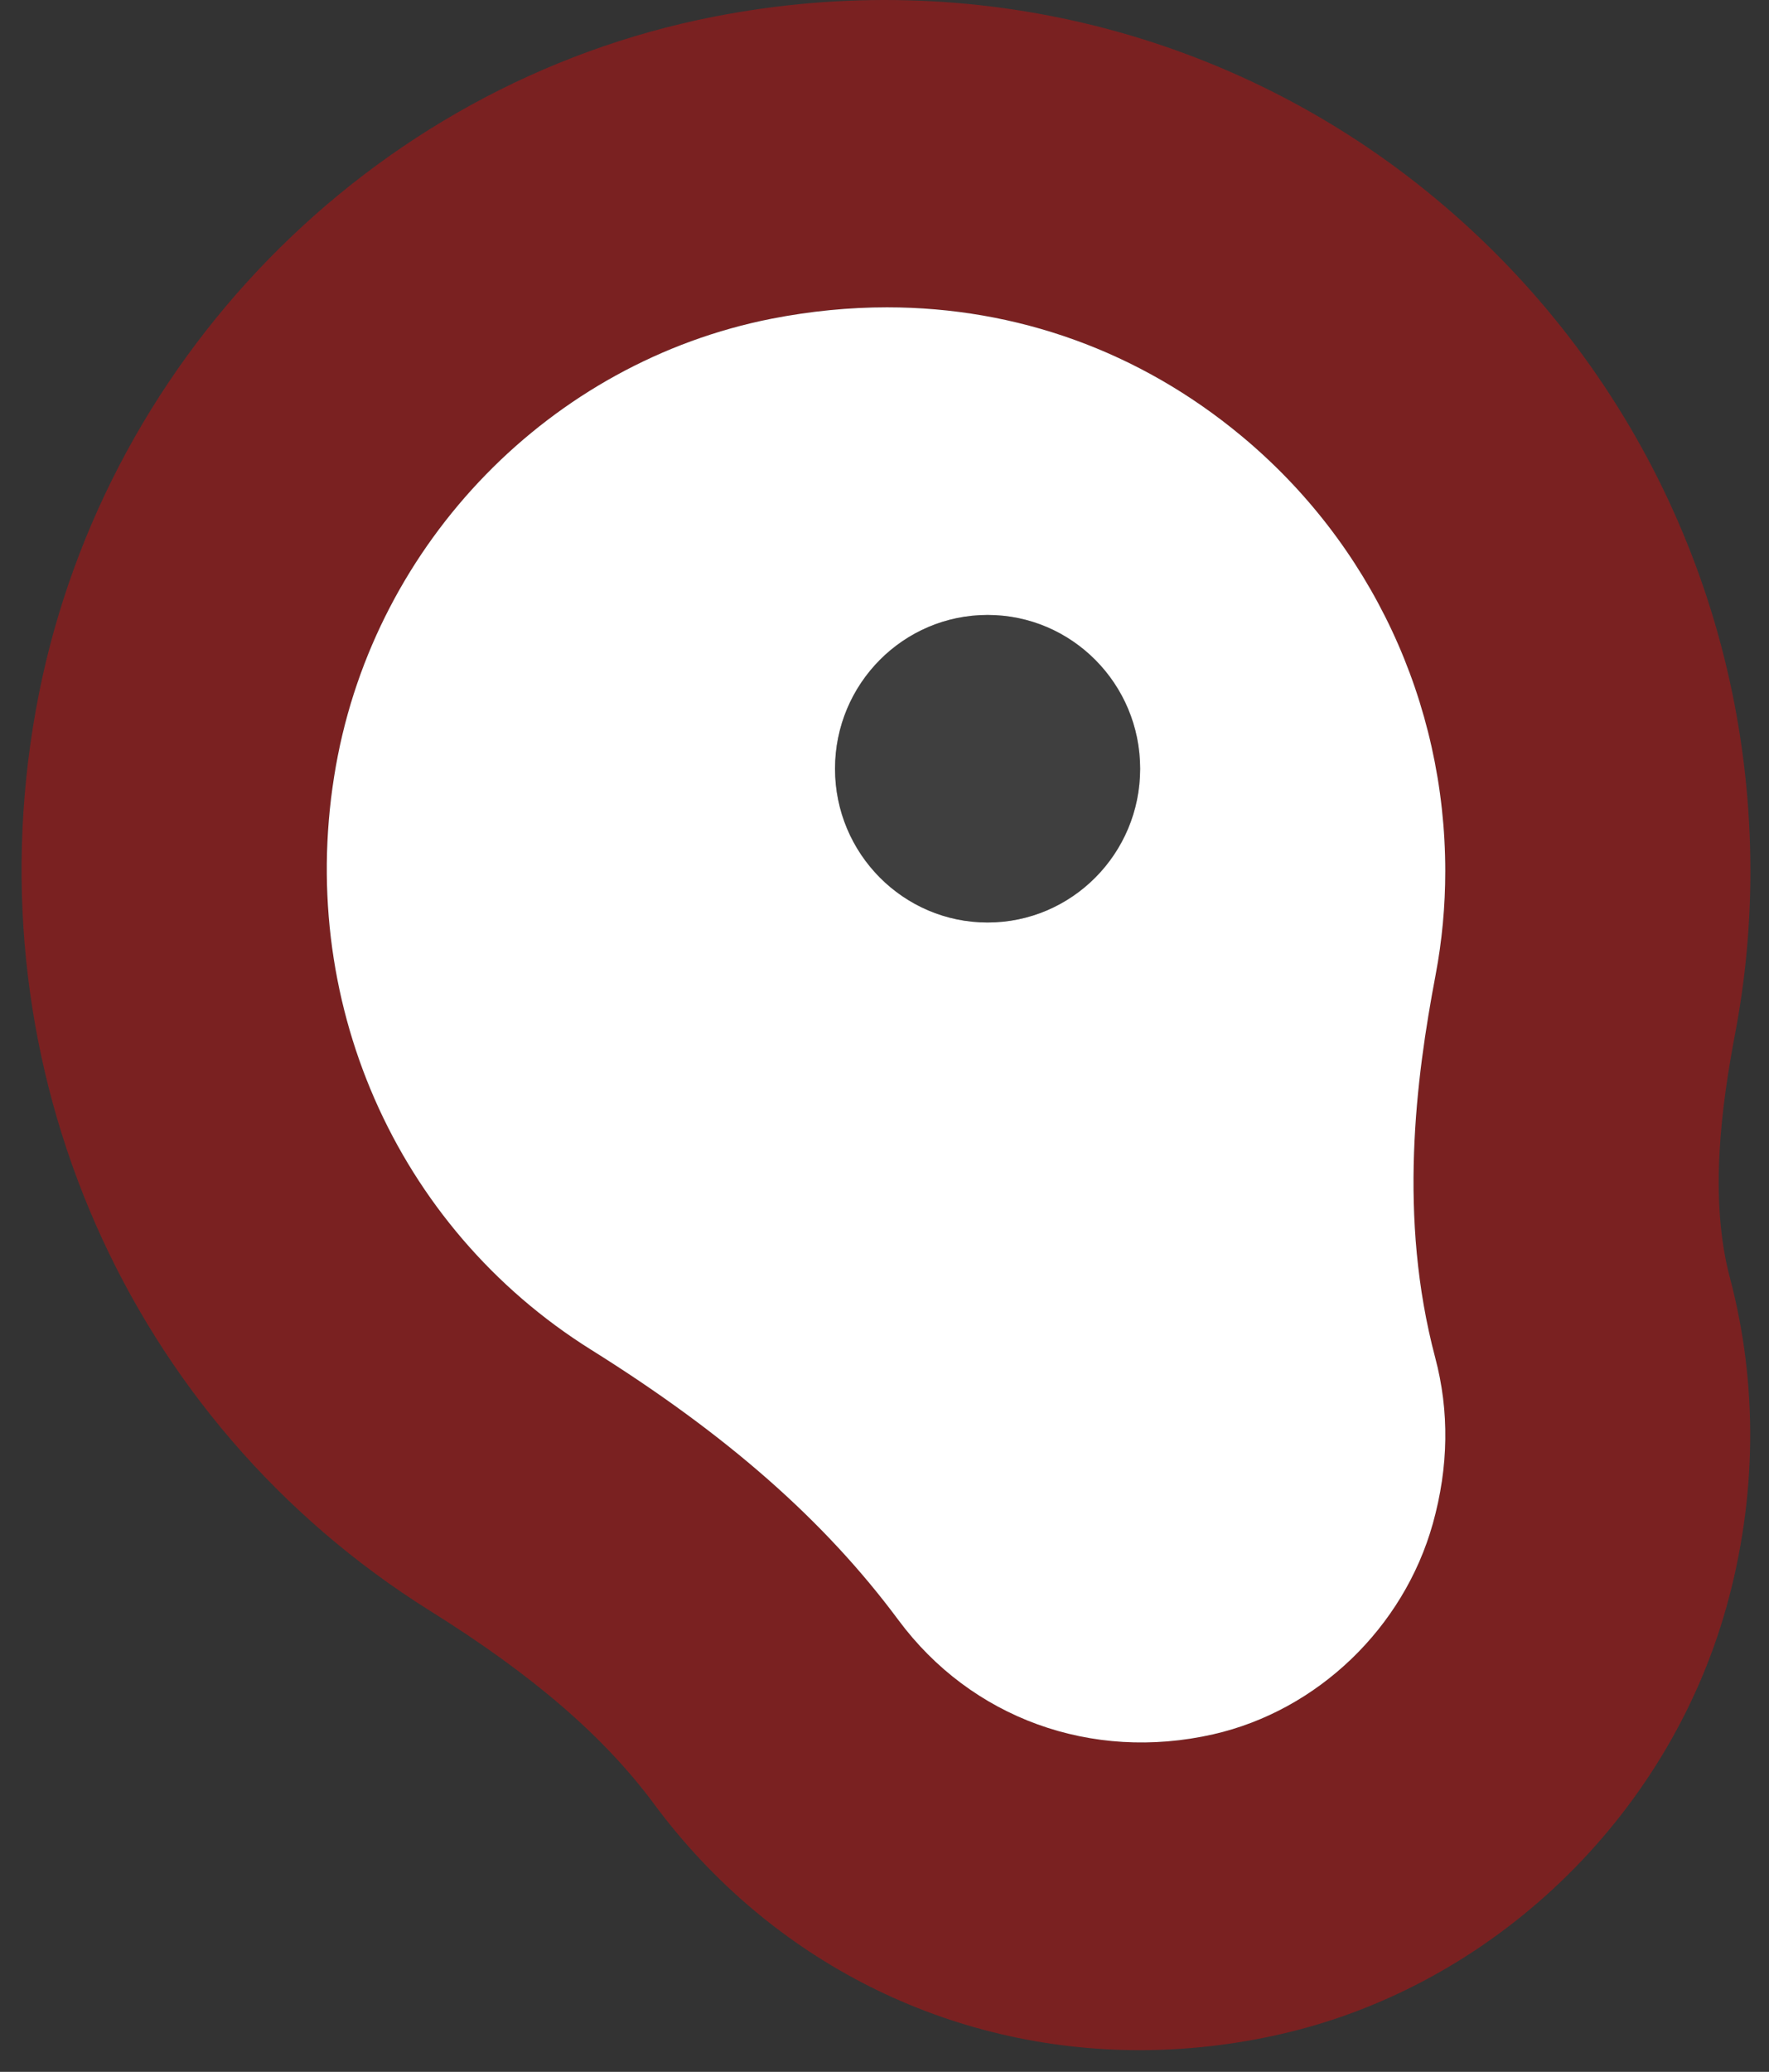 <svg width="41" height="48" viewBox="0 0 41 48" fill="none" xmlns="http://www.w3.org/2000/svg">
<rect x="0" y="0" width="41" height="48" fill="#333333" stroke="none"/>
<g id="Component 4">
<path id="Vector" opacity="0.35" d="M26.416 47.497C22.005 47.497 17.878 45.459 15.16 41.795C13.998 40.227 12.35 38.807 9.974 37.323C2.946 32.929 -0.644 24.75 0.825 16.482C2.256 8.421 8.571 1.952 16.534 0.389C22.531 -0.791 28.627 0.743 33.266 4.595C37.908 8.45 40.569 14.131 40.569 20.185C40.569 21.436 40.452 22.693 40.22 23.918C39.902 25.595 39.603 27.754 40.096 29.611C40.746 32.067 40.72 34.701 40.015 37.223C38.648 42.123 34.586 46.013 29.669 47.129C28.58 47.376 27.489 47.497 26.416 47.497ZM20.558 7.12C19.676 7.12 18.785 7.208 17.887 7.383C12.767 8.39 8.708 12.552 7.786 17.741C6.831 23.116 9.153 28.426 13.701 31.271C16.85 33.24 19.113 35.23 20.822 37.532C22.508 39.802 25.299 40.816 28.116 40.18C30.534 39.631 32.536 37.712 33.21 35.294C33.575 33.986 33.594 32.694 33.264 31.454C32.401 28.203 32.816 25.008 33.273 22.588C33.422 21.8 33.497 20.99 33.497 20.185C33.497 16.268 31.774 12.589 28.769 10.096C26.411 8.139 23.564 7.12 20.558 7.12Z" fill="#FF0000"/>
<path id="Vector_2" d="M33.273 22.586C33.422 21.8 33.497 20.99 33.497 20.185C33.497 16.268 31.774 12.589 28.768 10.096C26.411 8.139 23.564 7.12 20.558 7.12C19.676 7.12 18.785 7.208 17.887 7.383C12.767 8.39 8.708 12.552 7.786 17.741C6.831 23.116 9.153 28.426 13.701 31.271C16.85 33.24 19.113 35.23 20.822 37.532C22.508 39.805 25.296 40.819 28.116 40.18C30.534 39.631 32.535 37.712 33.21 35.294C33.575 33.986 33.594 32.694 33.264 31.454C32.401 28.2 32.814 25.006 33.273 22.586ZM22.889 21.372C20.938 21.372 19.353 19.776 19.353 17.81C19.353 15.843 20.938 14.247 22.889 14.247C24.841 14.247 26.425 15.843 26.425 17.81C26.425 19.776 24.841 21.372 22.889 21.372Z" fill="white"/>
<path id="Vector_3" opacity="0.35" d="M22.889 21.372C24.842 21.372 26.425 19.777 26.425 17.81C26.425 15.842 24.842 14.247 22.889 14.247C20.937 14.247 19.354 15.842 19.354 17.81C19.354 19.777 20.937 21.372 22.889 21.372Z" fill="#575757"/>
</g>
</svg>
